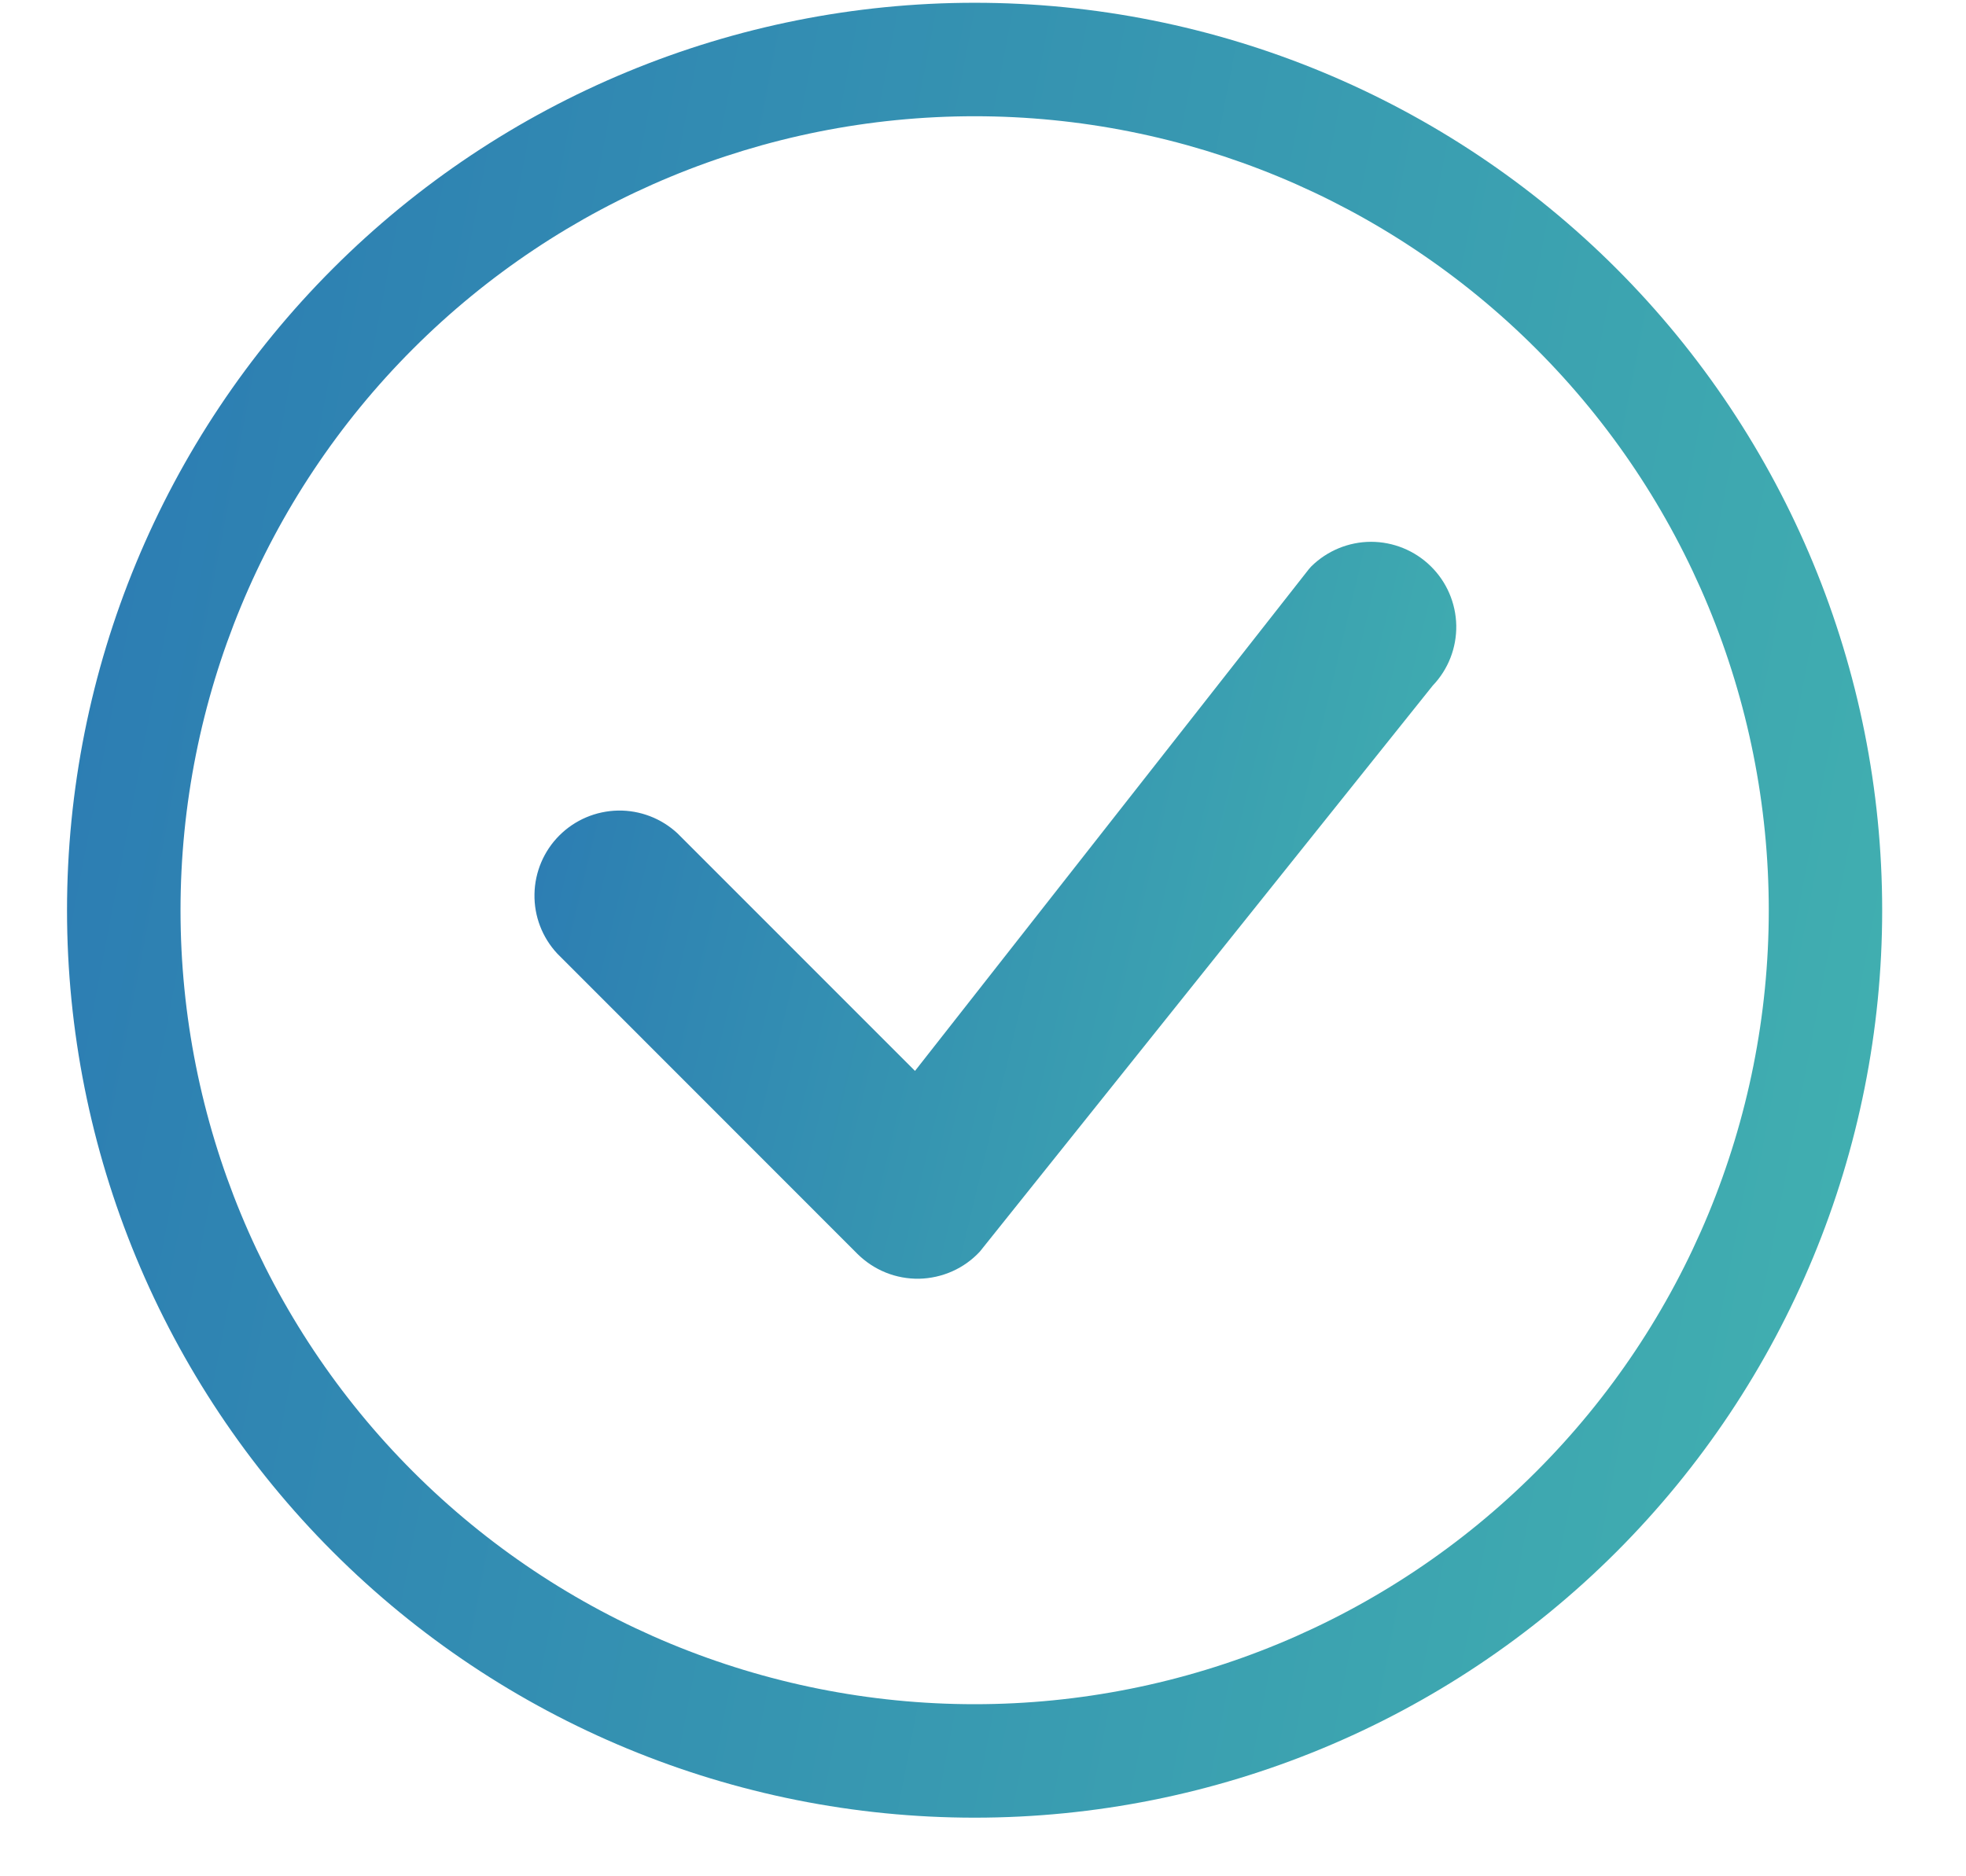<svg width="22" height="21" viewBox="0 0 22 21" fill="none" xmlns="http://www.w3.org/2000/svg">
<g clip-path="url(#clip0_15_30055)">
<path d="M10.906 19.074C8.549 19.074 6.289 18.138 4.622 16.471C2.956 14.805 2.02 12.544 2.02 10.188C2.02 7.831 2.956 5.57 4.622 3.904C6.289 2.237 8.549 1.301 10.906 1.301C13.263 1.301 15.524 2.237 17.19 3.904C18.857 5.57 19.793 7.831 19.793 10.188C19.793 12.544 18.857 14.805 17.19 16.471C15.524 18.138 13.263 19.074 10.906 19.074ZM10.906 20.344C13.6 20.344 16.183 19.274 18.088 17.369C19.992 15.464 21.062 12.881 21.062 10.188C21.062 7.494 19.992 4.911 18.088 3.006C16.183 1.101 13.6 0.031 10.906 0.031C8.213 0.031 5.629 1.101 3.725 3.006C1.82 4.911 0.75 7.494 0.75 10.188C0.75 12.881 1.82 15.464 3.725 17.369C5.629 19.274 8.213 20.344 10.906 20.344Z" fill="url(#paint0_linear_15_30055)"/>
<path d="M14.673 6.34C14.664 6.349 14.656 6.358 14.648 6.368L10.239 11.986L7.582 9.328C7.401 9.159 7.162 9.068 6.916 9.072C6.669 9.077 6.434 9.176 6.259 9.351C6.085 9.525 5.985 9.761 5.981 10.007C5.976 10.254 6.068 10.493 6.236 10.673L9.595 14.034C9.686 14.124 9.793 14.195 9.912 14.243C10.031 14.291 10.158 14.314 10.286 14.312C10.413 14.309 10.539 14.281 10.656 14.229C10.773 14.177 10.878 14.102 10.965 14.008L16.033 7.673C16.206 7.492 16.3 7.251 16.296 7C16.291 6.75 16.189 6.512 16.01 6.337C15.832 6.162 15.591 6.064 15.341 6.064C15.091 6.065 14.851 6.164 14.673 6.34Z" fill="url(#paint1_linear_15_30055)"/>
</g>
<defs>
<linearGradient id="paint0_linear_15_30055" x1="0.75" y1="-3.989" x2="27.647" y2="1.164" gradientUnits="userSpaceOnUse">
<stop stop-color="#2A78B3"/>
<stop offset="1" stop-color="#45B9AF"/>
</linearGradient>
<linearGradient id="paint1_linear_15_30055" x1="5.98" y1="4.432" x2="19.372" y2="7.641" gradientUnits="userSpaceOnUse">
<stop stop-color="#2A78B3"/>
<stop offset="1" stop-color="#45B9AF"/>
</linearGradient>
<clipPath id="clip0_15_30055">
<rect width="20.312" height="20.312" fill="white" transform="translate(0.75 0.031)"/>
</clipPath>
</defs>
</svg>
